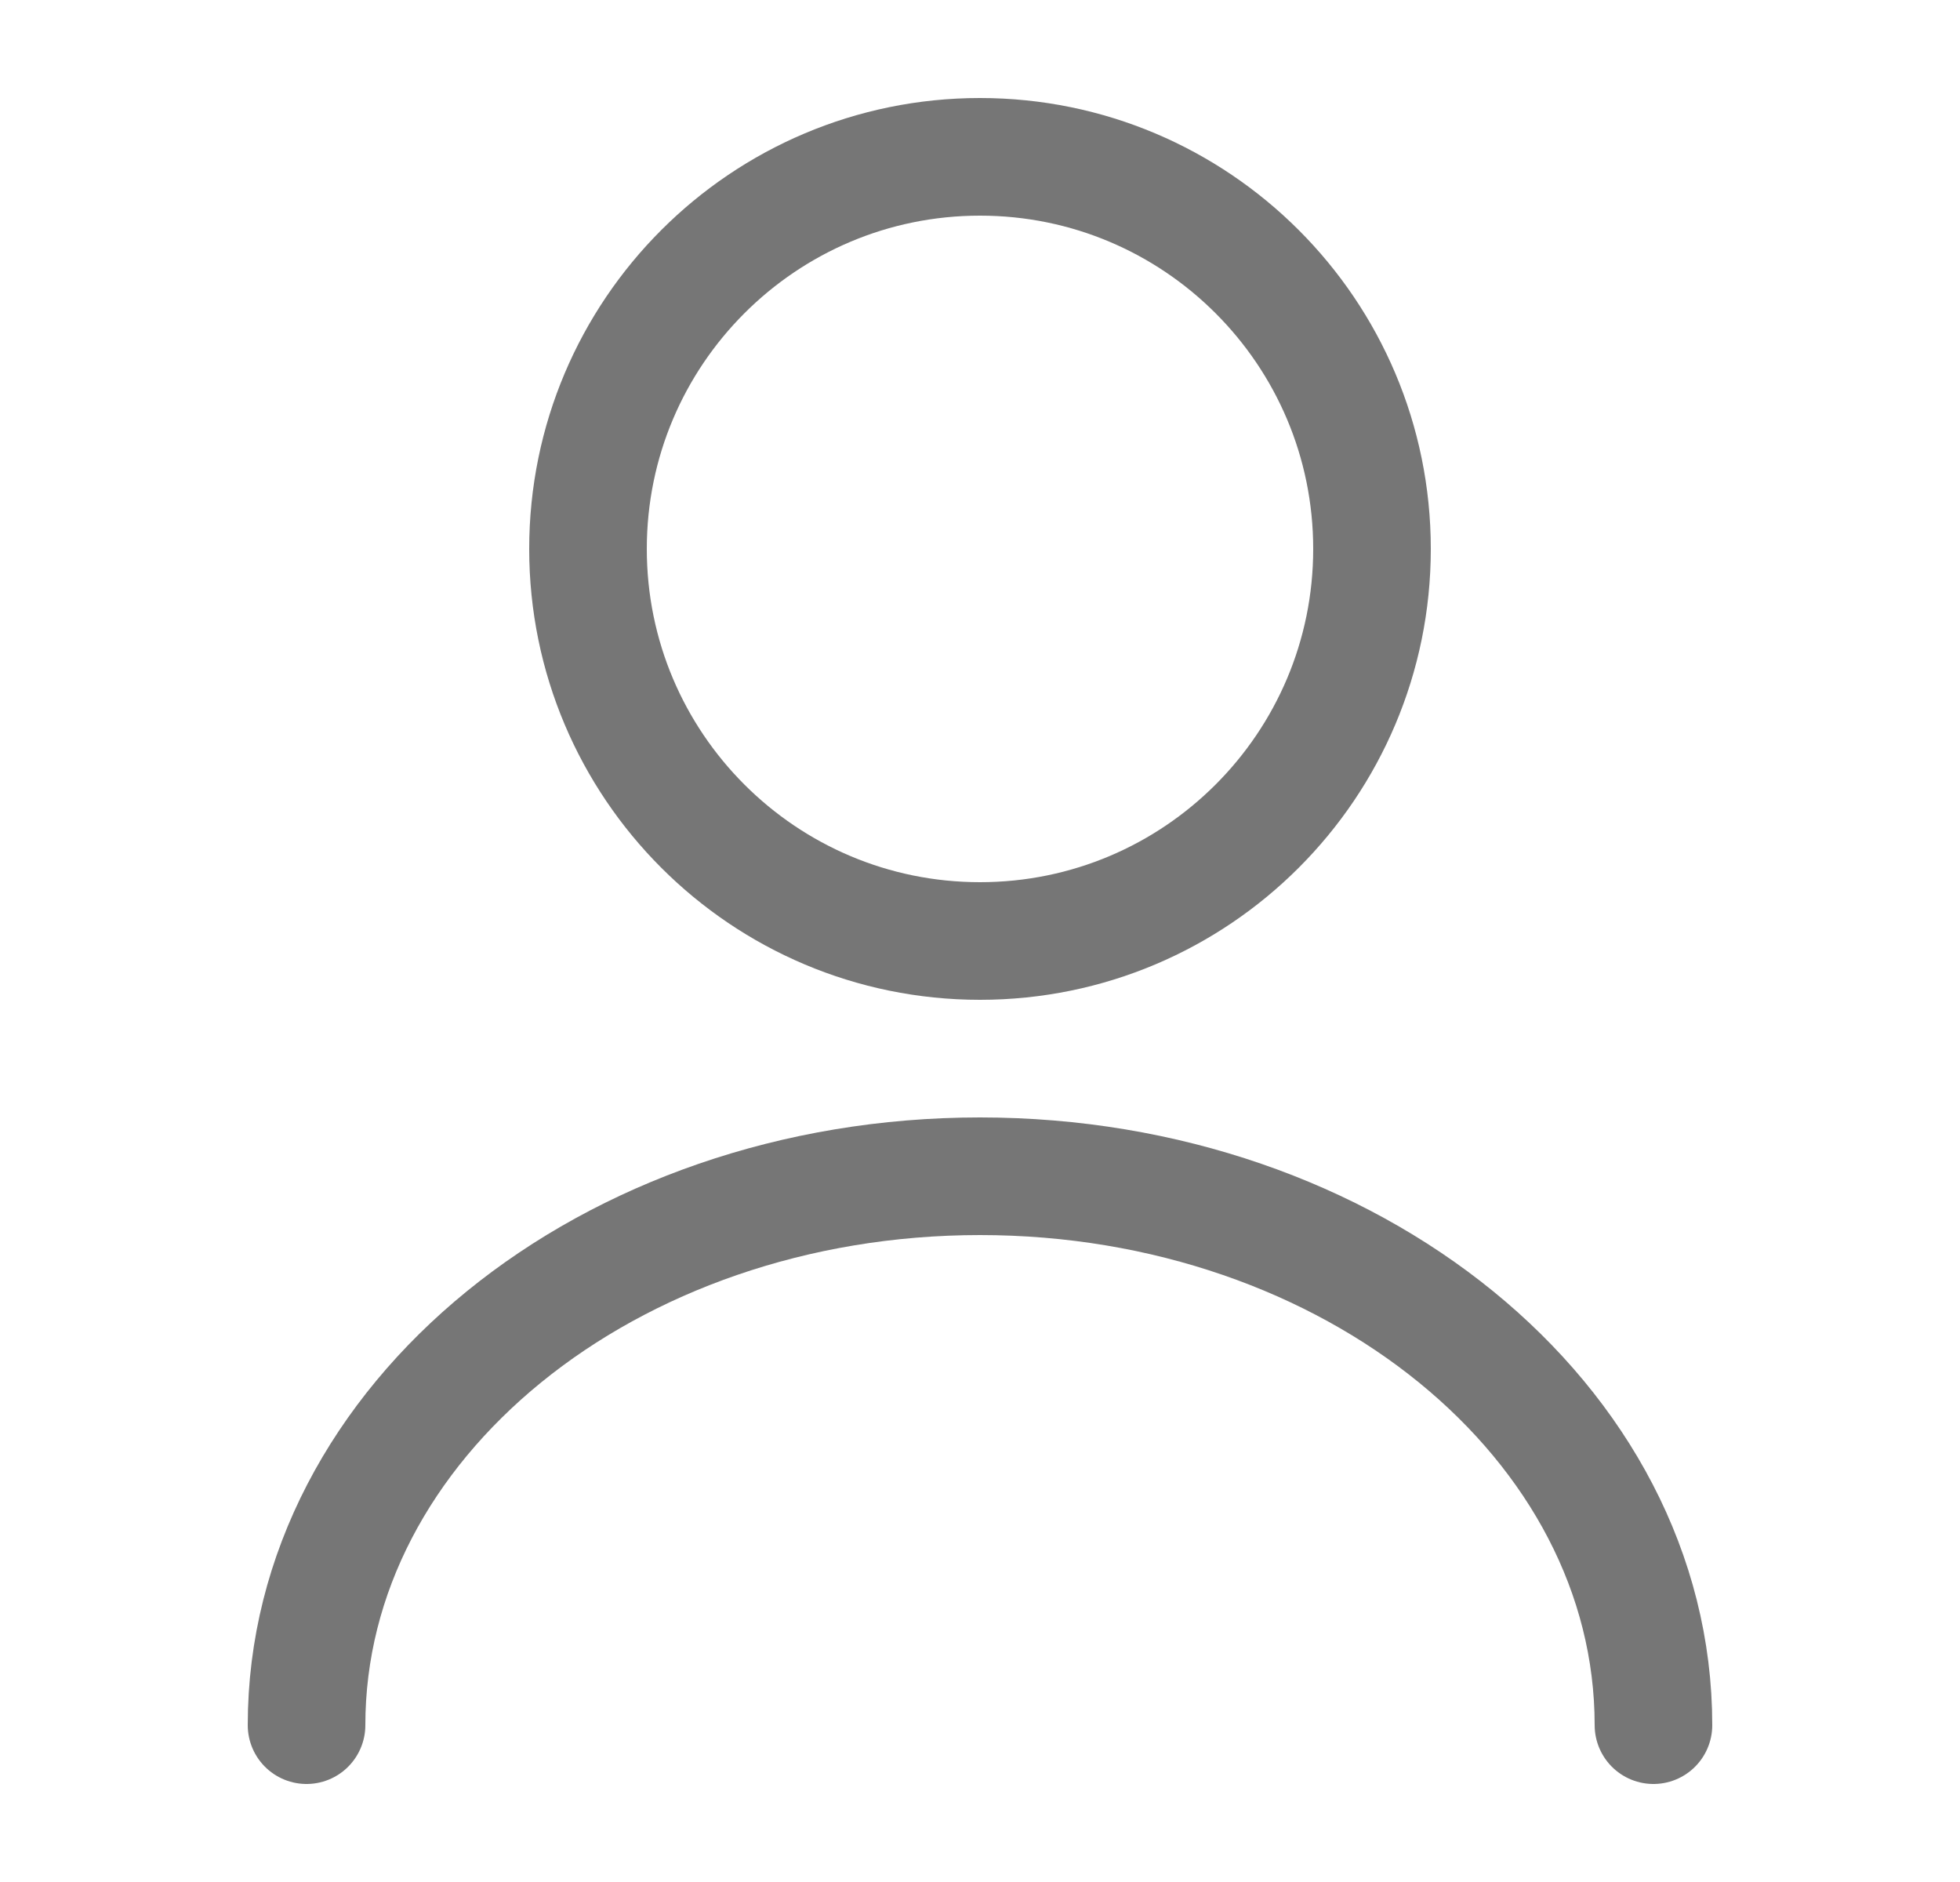 <svg xmlns="http://www.w3.org/2000/svg" width="25" height="24" fill="none" viewBox="0 0 25 24"><path stroke="#767676" stroke-linecap="round" stroke-linejoin="round" stroke-width="1.5" d="M12.5 12C15.261 12 17.5 9.761 17.5 7C17.5 4.239 15.261 2 12.5 2C9.739 2 7.5 4.239 7.5 7C7.5 9.761 9.739 12 12.5 12Z"/><path stroke="#767676" stroke-linecap="round" stroke-linejoin="round" stroke-width="1.5" d="M21.09 22C21.09 18.13 17.24 15 12.5 15C7.76 15 3.91 18.13 3.91 22"/></svg>
